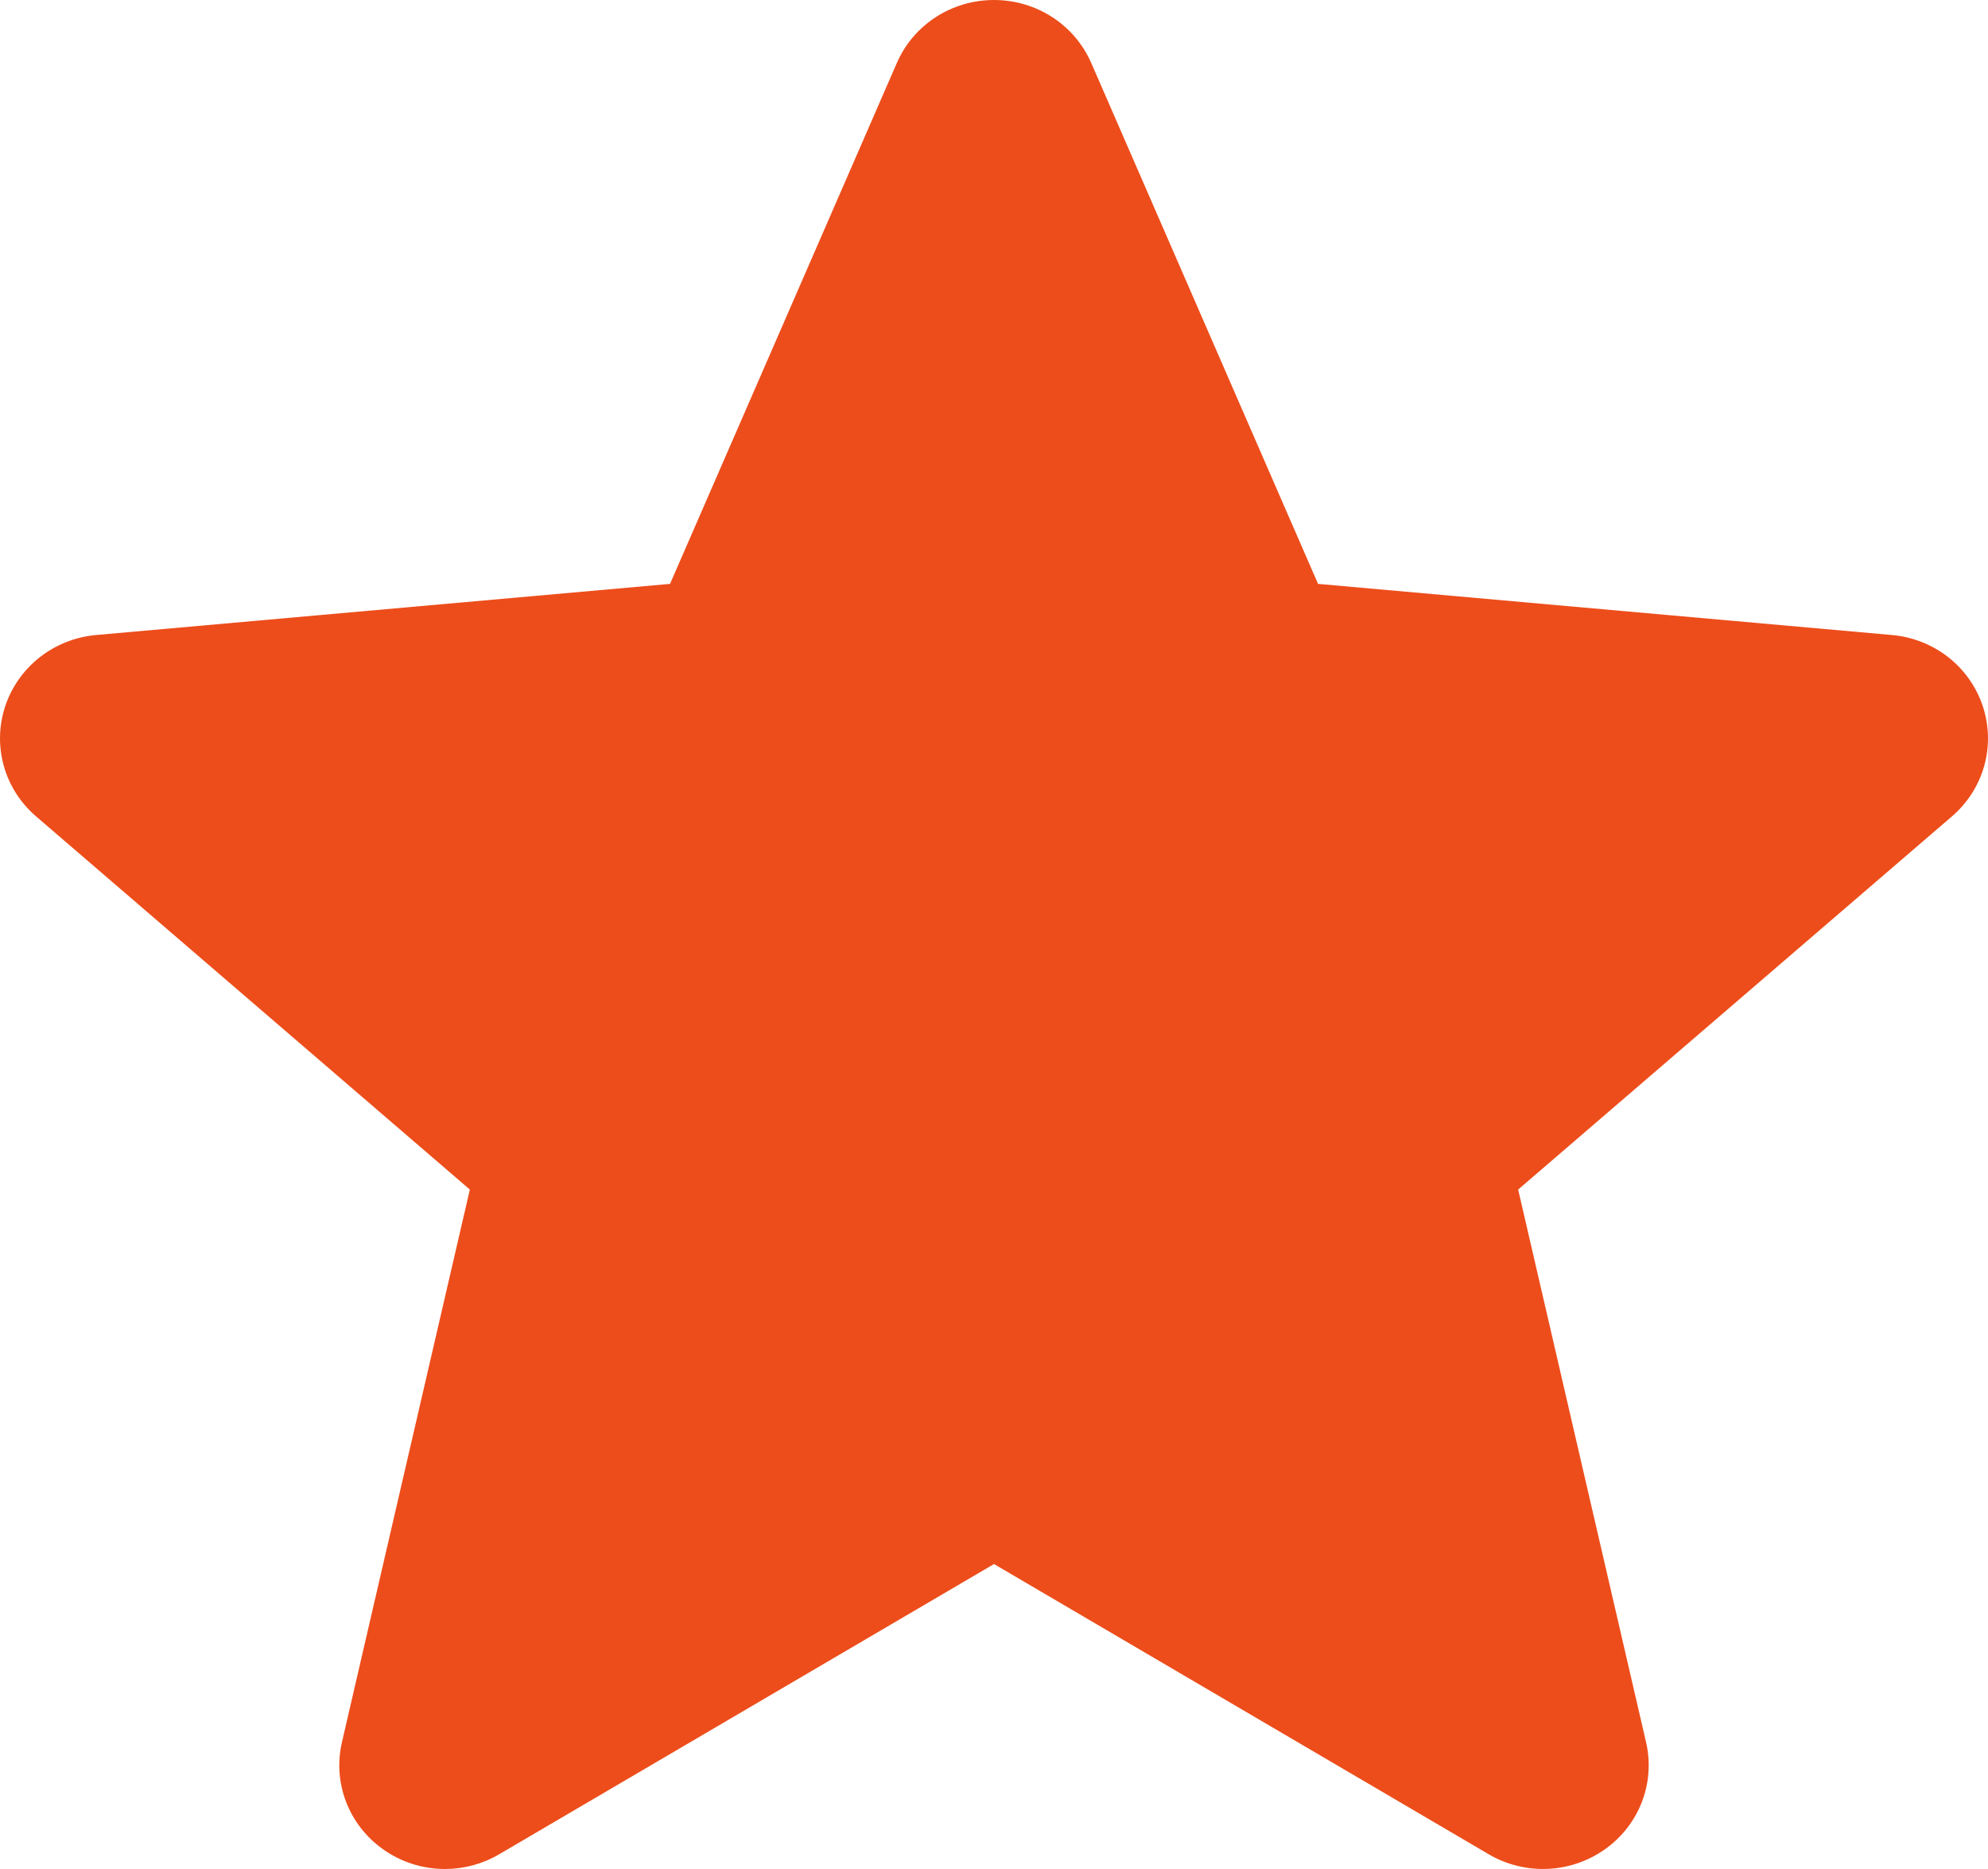 <svg width="50" height="47" viewBox="0 0 50 47" fill="none" xmlns="http://www.w3.org/2000/svg">
<path d="M49.869 17.759C49.54 16.765 48.642 16.062 47.584 15.969L33.15 14.683L27.446 1.584C27.025 0.621 26.067 0 25 0C23.933 0 22.975 0.621 22.556 1.584L16.852 14.683L2.416 15.969C1.358 16.064 0.462 16.767 0.131 17.759C-0.198 18.752 0.106 19.841 0.906 20.529L11.817 29.914L8.6 43.812C8.364 44.834 8.769 45.89 9.633 46.503C10.098 46.834 10.644 47 11.191 47C11.662 47 12.133 46.877 12.554 46.63L25 39.331L37.444 46.63C38.357 47.165 39.504 47.116 40.367 46.503C41.231 45.89 41.636 44.834 41.4 43.812L38.183 29.914L49.094 20.529C49.894 19.841 50.198 18.754 49.869 17.759Z" fill="#ED4D1B"/>
</svg>
